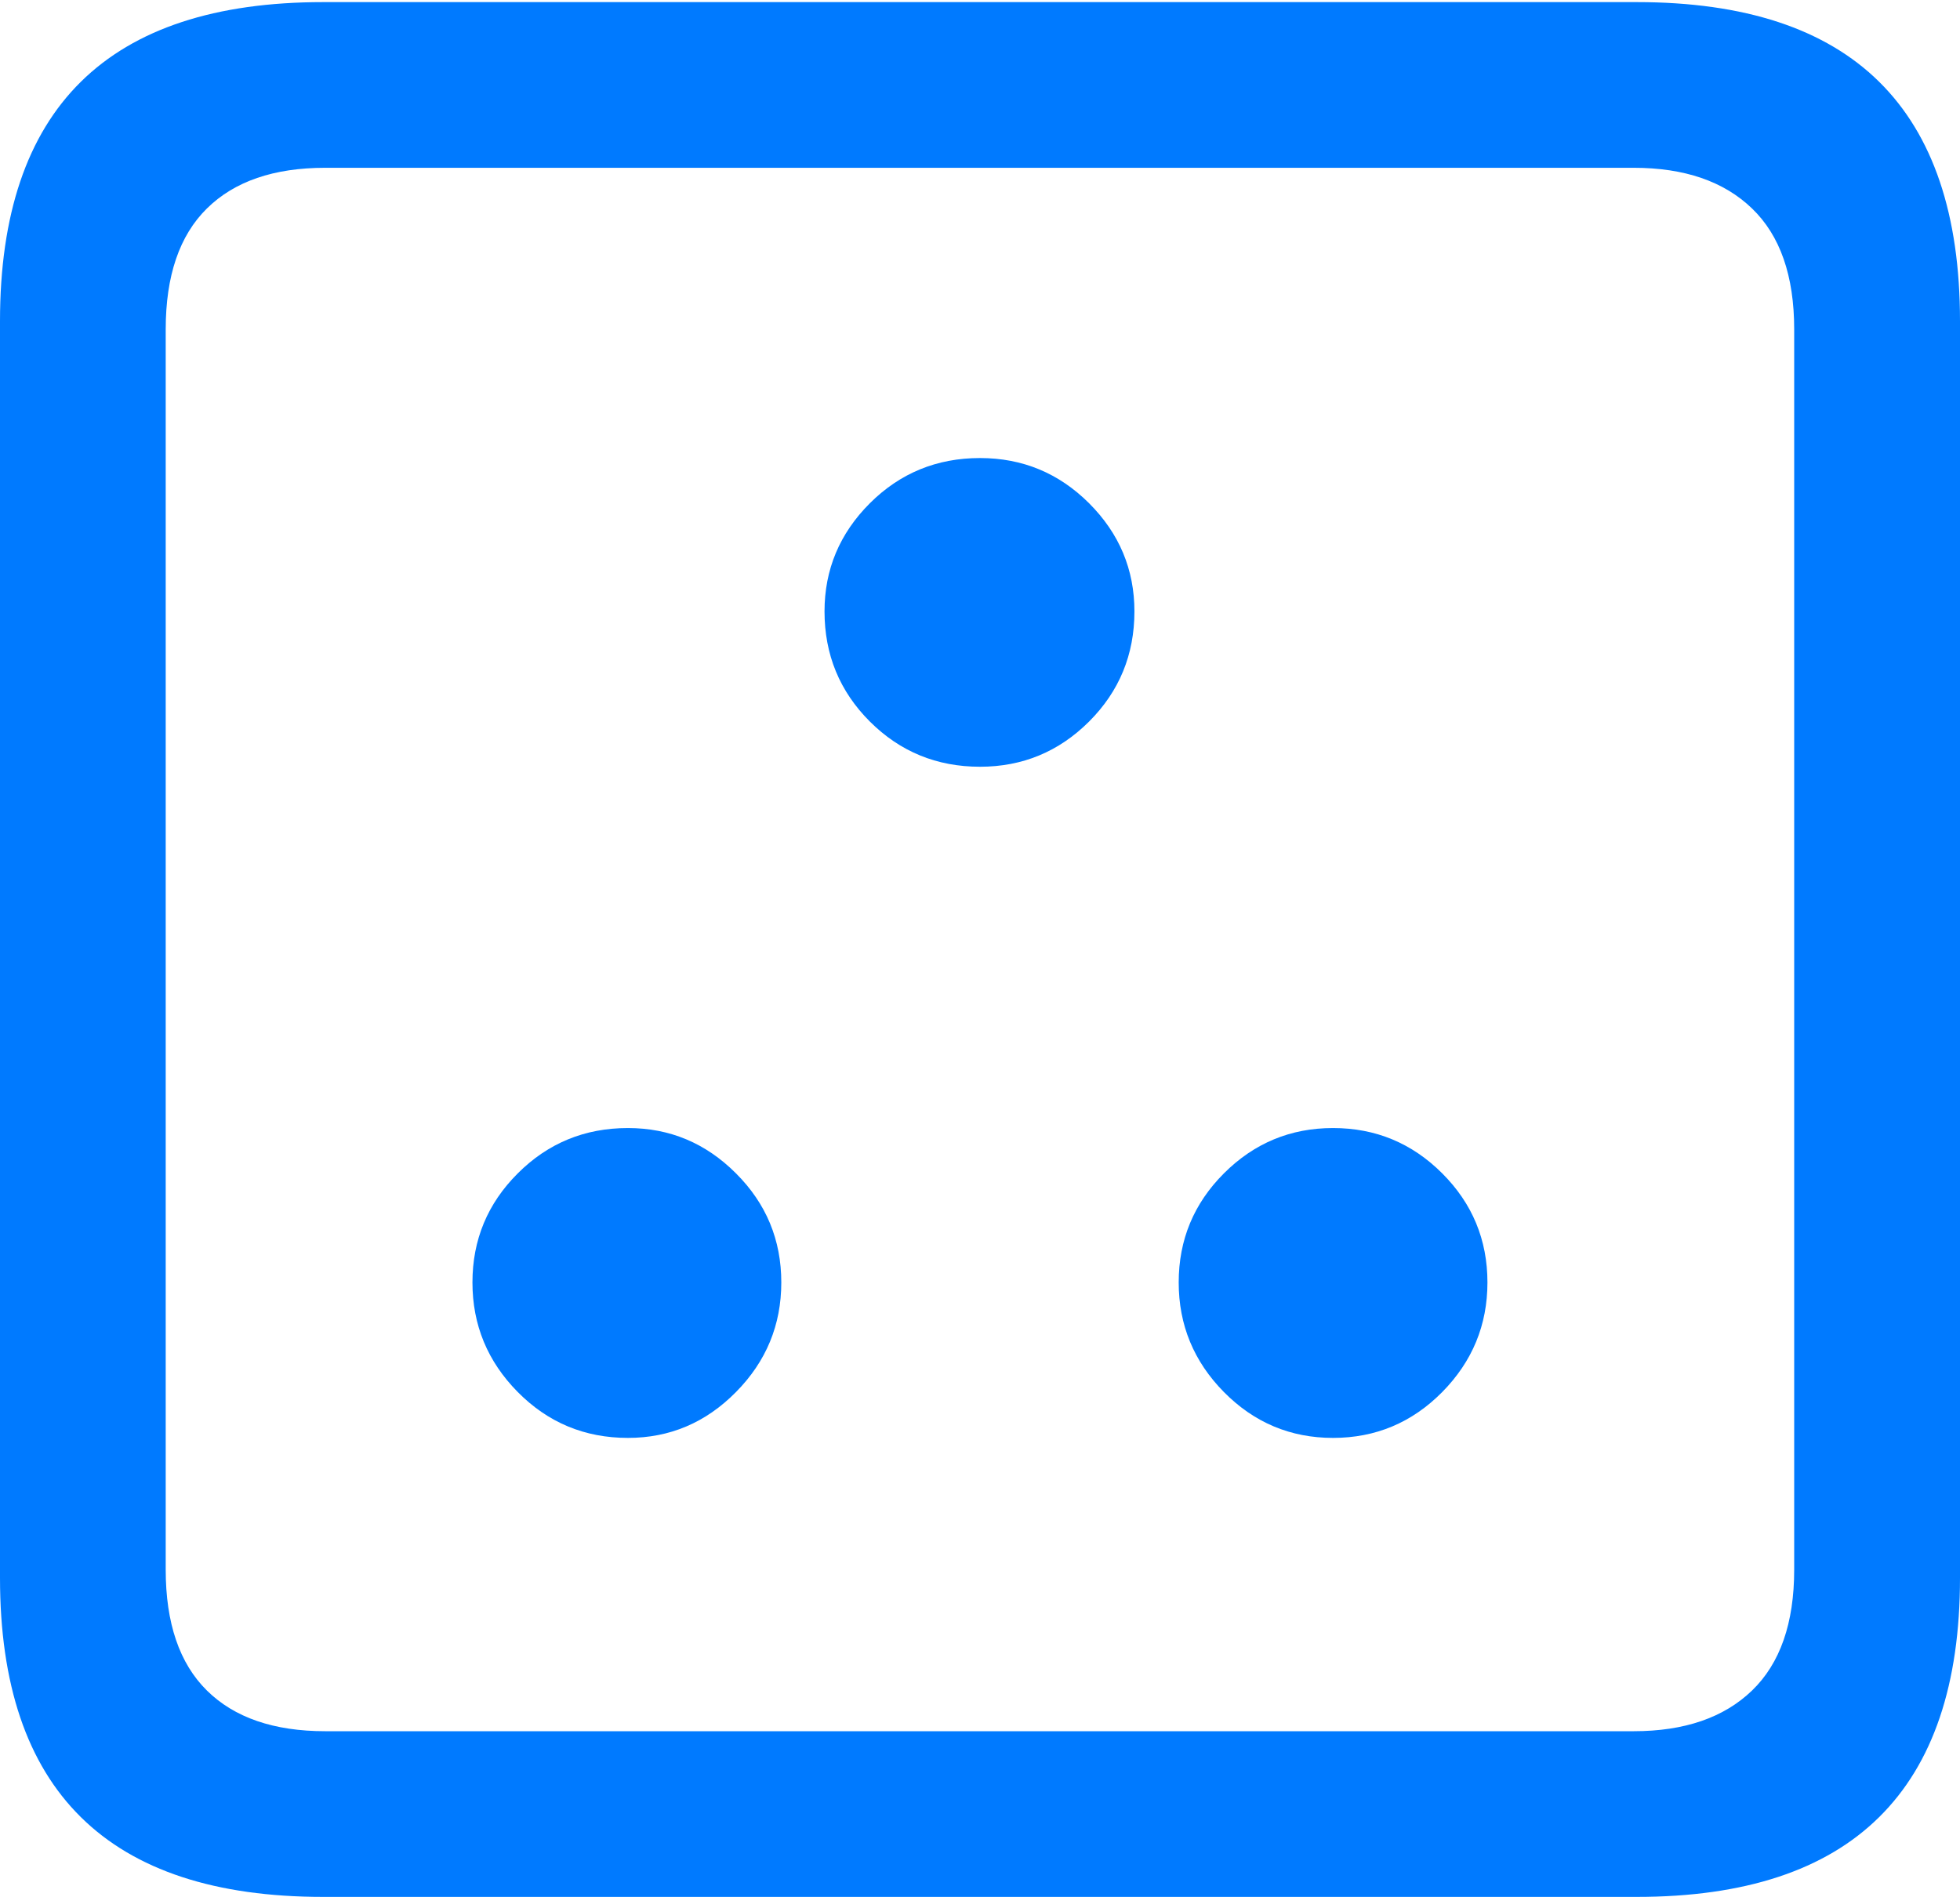 <?xml version="1.0" encoding="UTF-8"?>
<!--Generator: Apple Native CoreSVG 175.5-->
<!DOCTYPE svg
PUBLIC "-//W3C//DTD SVG 1.1//EN"
       "http://www.w3.org/Graphics/SVG/1.1/DTD/svg11.dtd">
<svg version="1.1" xmlns="http://www.w3.org/2000/svg" xmlns:xlink="http://www.w3.org/1999/xlink" width="18.594" height="17.998">
 <g>
  <rect height="17.998" opacity="0" width="18.594" x="0" y="0"/>
  <path d="M3.066 17.998L15.527 17.998Q17.061 17.998 17.827 17.241Q18.594 16.484 18.594 14.971L18.594 3.047Q18.594 1.533 17.827 0.776Q17.061 0.02 15.527 0.02L3.066 0.02Q1.533 0.02 0.767 0.776Q0 1.533 0 3.047L0 14.971Q0 16.484 0.767 17.241Q1.533 17.998 3.066 17.998ZM3.086 16.426Q2.354 16.426 1.963 16.04Q1.572 15.654 1.572 14.893L1.572 3.125Q1.572 2.363 1.963 1.978Q2.354 1.592 3.086 1.592L15.498 1.592Q16.221 1.592 16.621 1.978Q17.021 2.363 17.021 3.125L17.021 14.893Q17.021 15.654 16.621 16.04Q16.221 16.426 15.498 16.426Z" fill="#007aff"/>
  <path d="M5.957 13.643Q6.553 13.643 6.982 13.208Q7.412 12.773 7.412 12.168Q7.412 11.562 6.982 11.133Q6.553 10.703 5.957 10.703Q5.342 10.703 4.912 11.133Q4.482 11.562 4.482 12.168Q4.482 12.773 4.912 13.208Q5.342 13.643 5.957 13.643ZM12.646 13.643Q13.252 13.643 13.682 13.208Q14.111 12.773 14.111 12.168Q14.111 11.562 13.682 11.133Q13.252 10.703 12.646 10.703Q12.041 10.703 11.611 11.133Q11.182 11.562 11.182 12.168Q11.182 12.773 11.611 13.208Q12.041 13.643 12.646 13.643ZM9.297 7.275Q9.902 7.275 10.332 6.846Q10.762 6.416 10.762 5.801Q10.762 5.205 10.332 4.775Q9.902 4.346 9.297 4.346Q8.682 4.346 8.252 4.775Q7.822 5.205 7.822 5.801Q7.822 6.416 8.252 6.846Q8.682 7.275 9.297 7.275Z" fill="#007aff"/>
 </g>
</svg>
